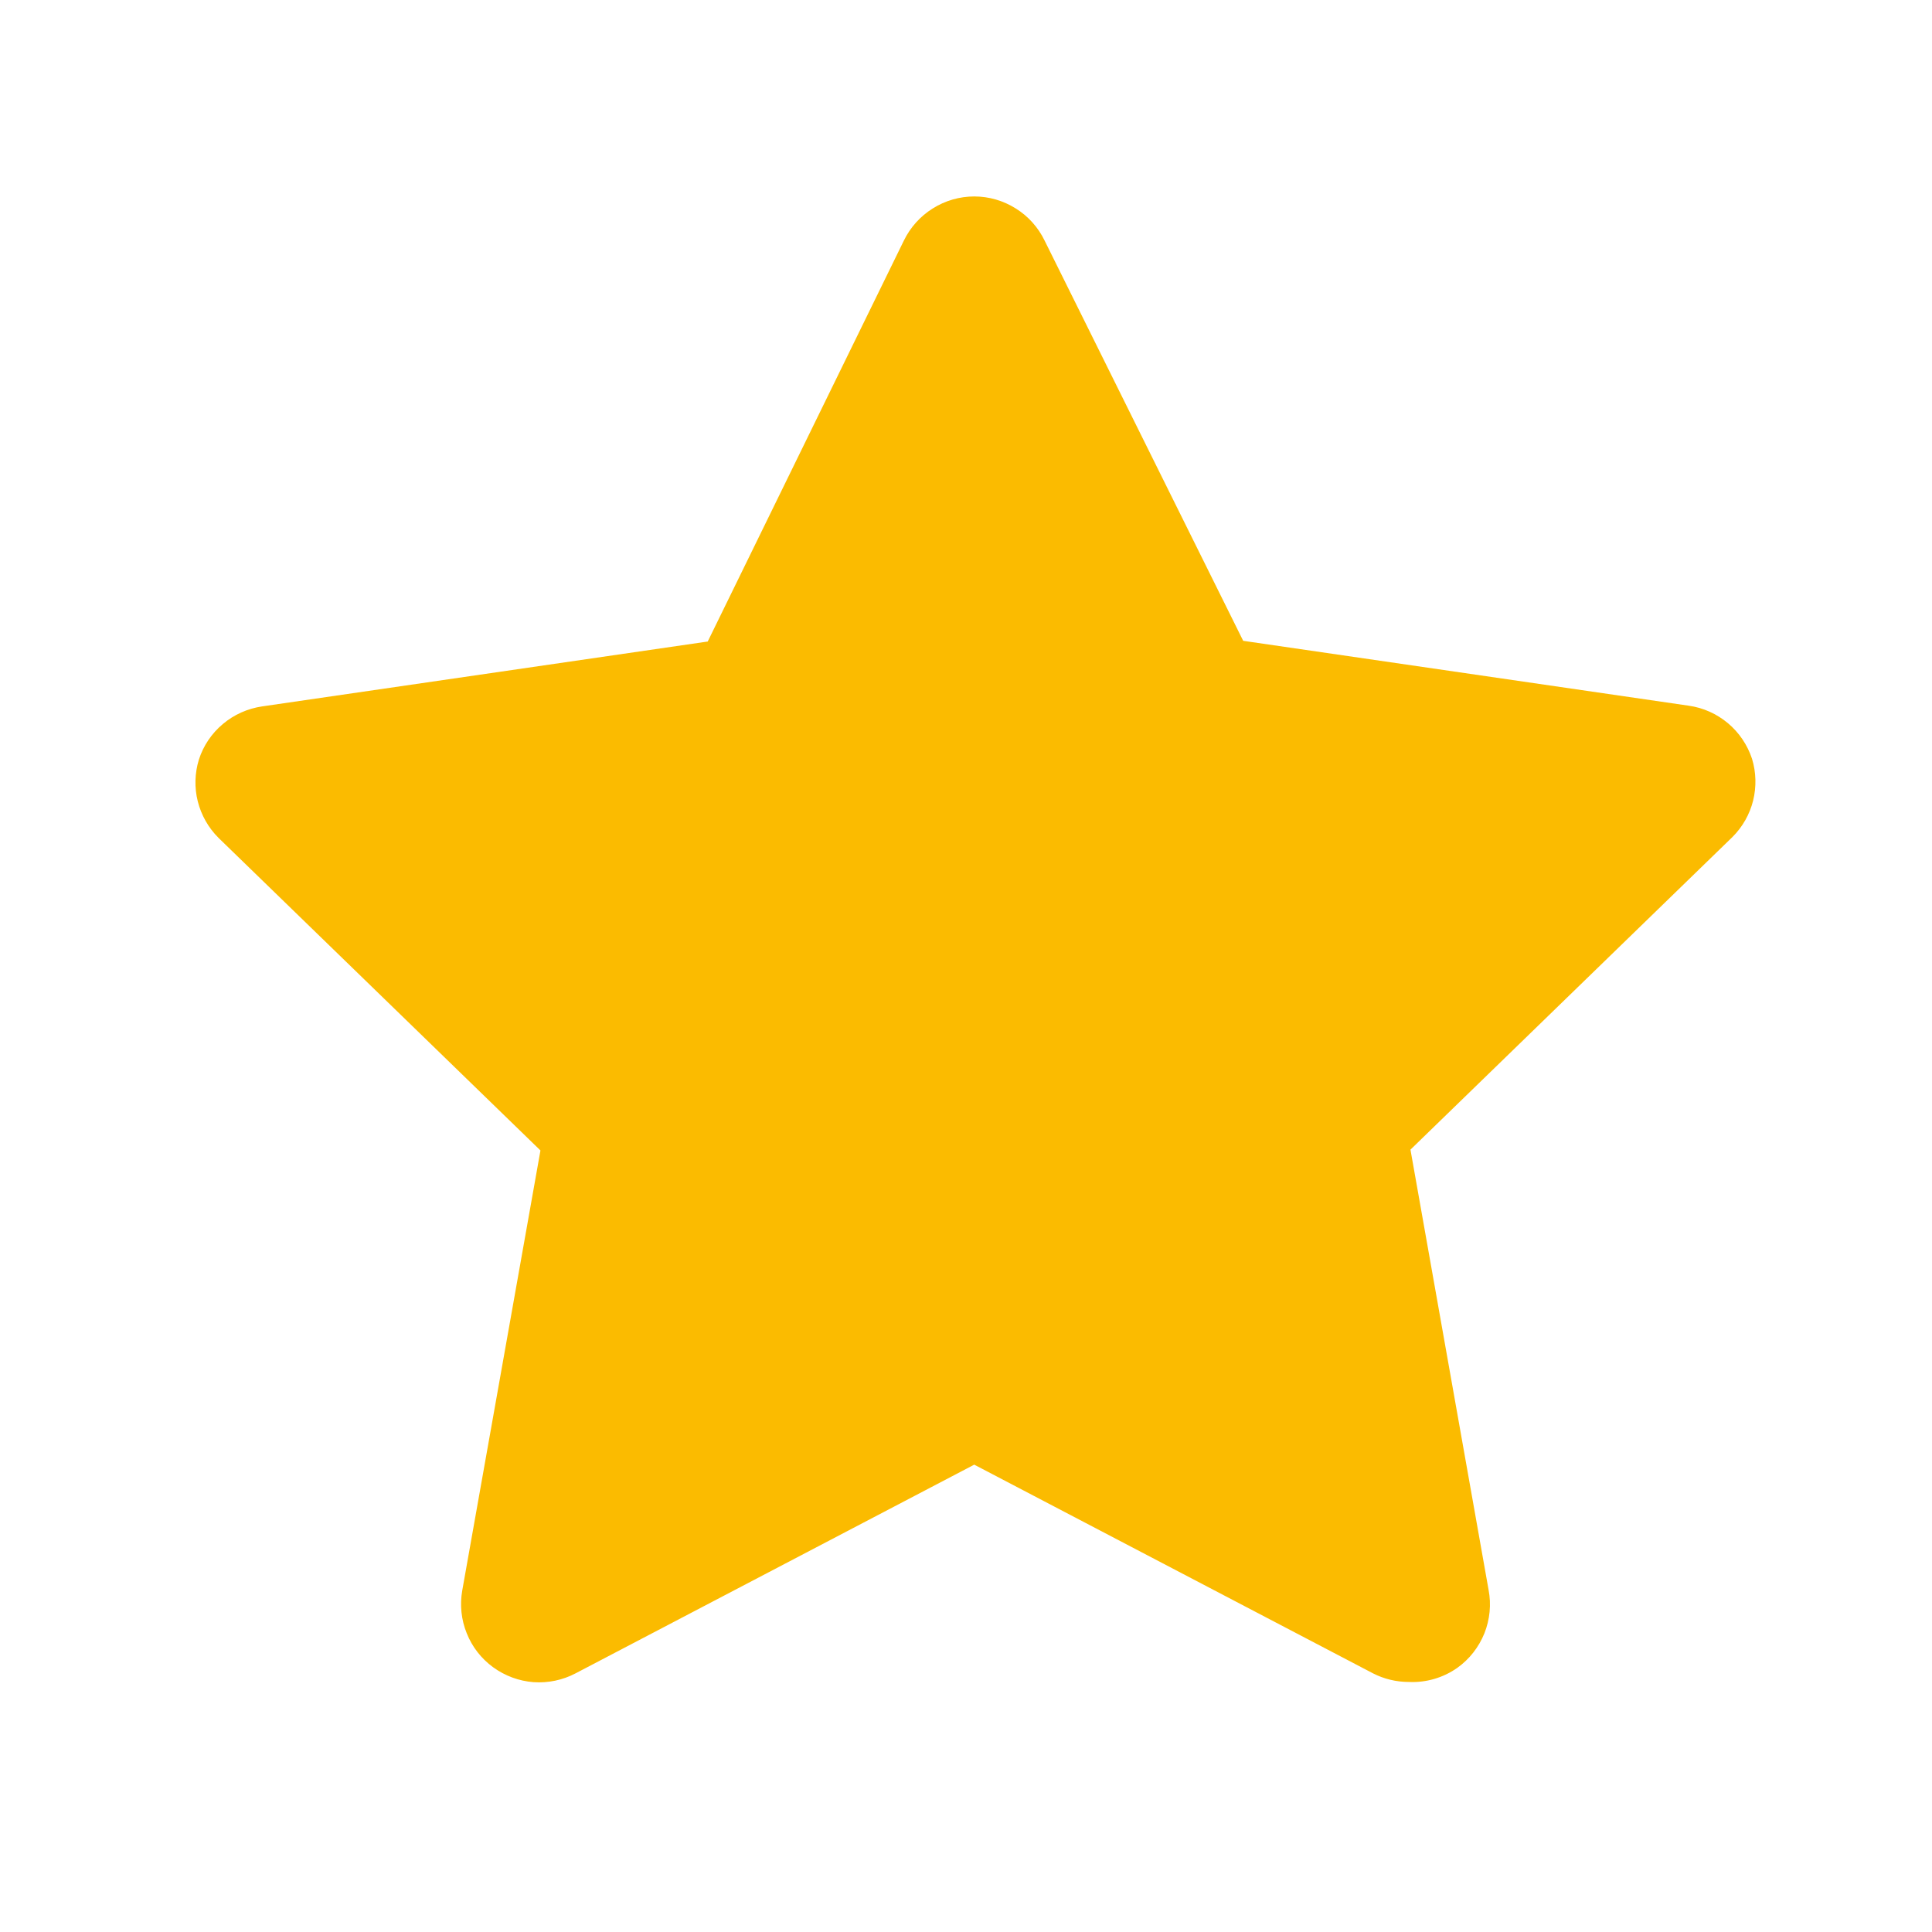 <svg width="19" height="19" viewBox="0 0 19 19" fill="none" xmlns="http://www.w3.org/2000/svg">
<g clip-path="url(#clip0_4043_221)">
<path d="M13.855 16.541C13.732 16.541 13.611 16.512 13.502 16.456L9.581 14.404L5.661 16.456C5.534 16.523 5.39 16.553 5.247 16.543C5.103 16.532 4.966 16.481 4.849 16.396C4.733 16.311 4.643 16.196 4.59 16.062C4.536 15.929 4.521 15.783 4.546 15.641L5.315 11.314L2.148 8.239C2.049 8.14 1.979 8.016 1.945 7.881C1.911 7.746 1.915 7.604 1.956 7.47C2 7.333 2.082 7.212 2.192 7.12C2.302 7.027 2.436 6.968 2.578 6.947L6.96 6.309L8.889 2.366C8.952 2.236 9.051 2.126 9.173 2.05C9.295 1.973 9.437 1.932 9.581 1.932C9.726 1.932 9.867 1.973 9.989 2.05C10.112 2.126 10.21 2.236 10.273 2.366L12.226 6.302L16.607 6.94C16.75 6.96 16.883 7.02 16.993 7.112C17.103 7.204 17.185 7.326 17.23 7.462C17.271 7.596 17.274 7.738 17.241 7.873C17.207 8.009 17.137 8.132 17.038 8.231L13.871 11.306L14.639 15.634C14.667 15.778 14.652 15.927 14.598 16.063C14.543 16.199 14.451 16.317 14.332 16.402C14.193 16.5 14.025 16.549 13.855 16.541Z" fill="#FBBB00"/>
</g>
<defs>
<clipPath id="clip0_4043_221">
<rect width="18.449" height="18.449" fill="white" transform="translate(0.357 0.398)"/>
</clipPath>
</defs>
</svg>
